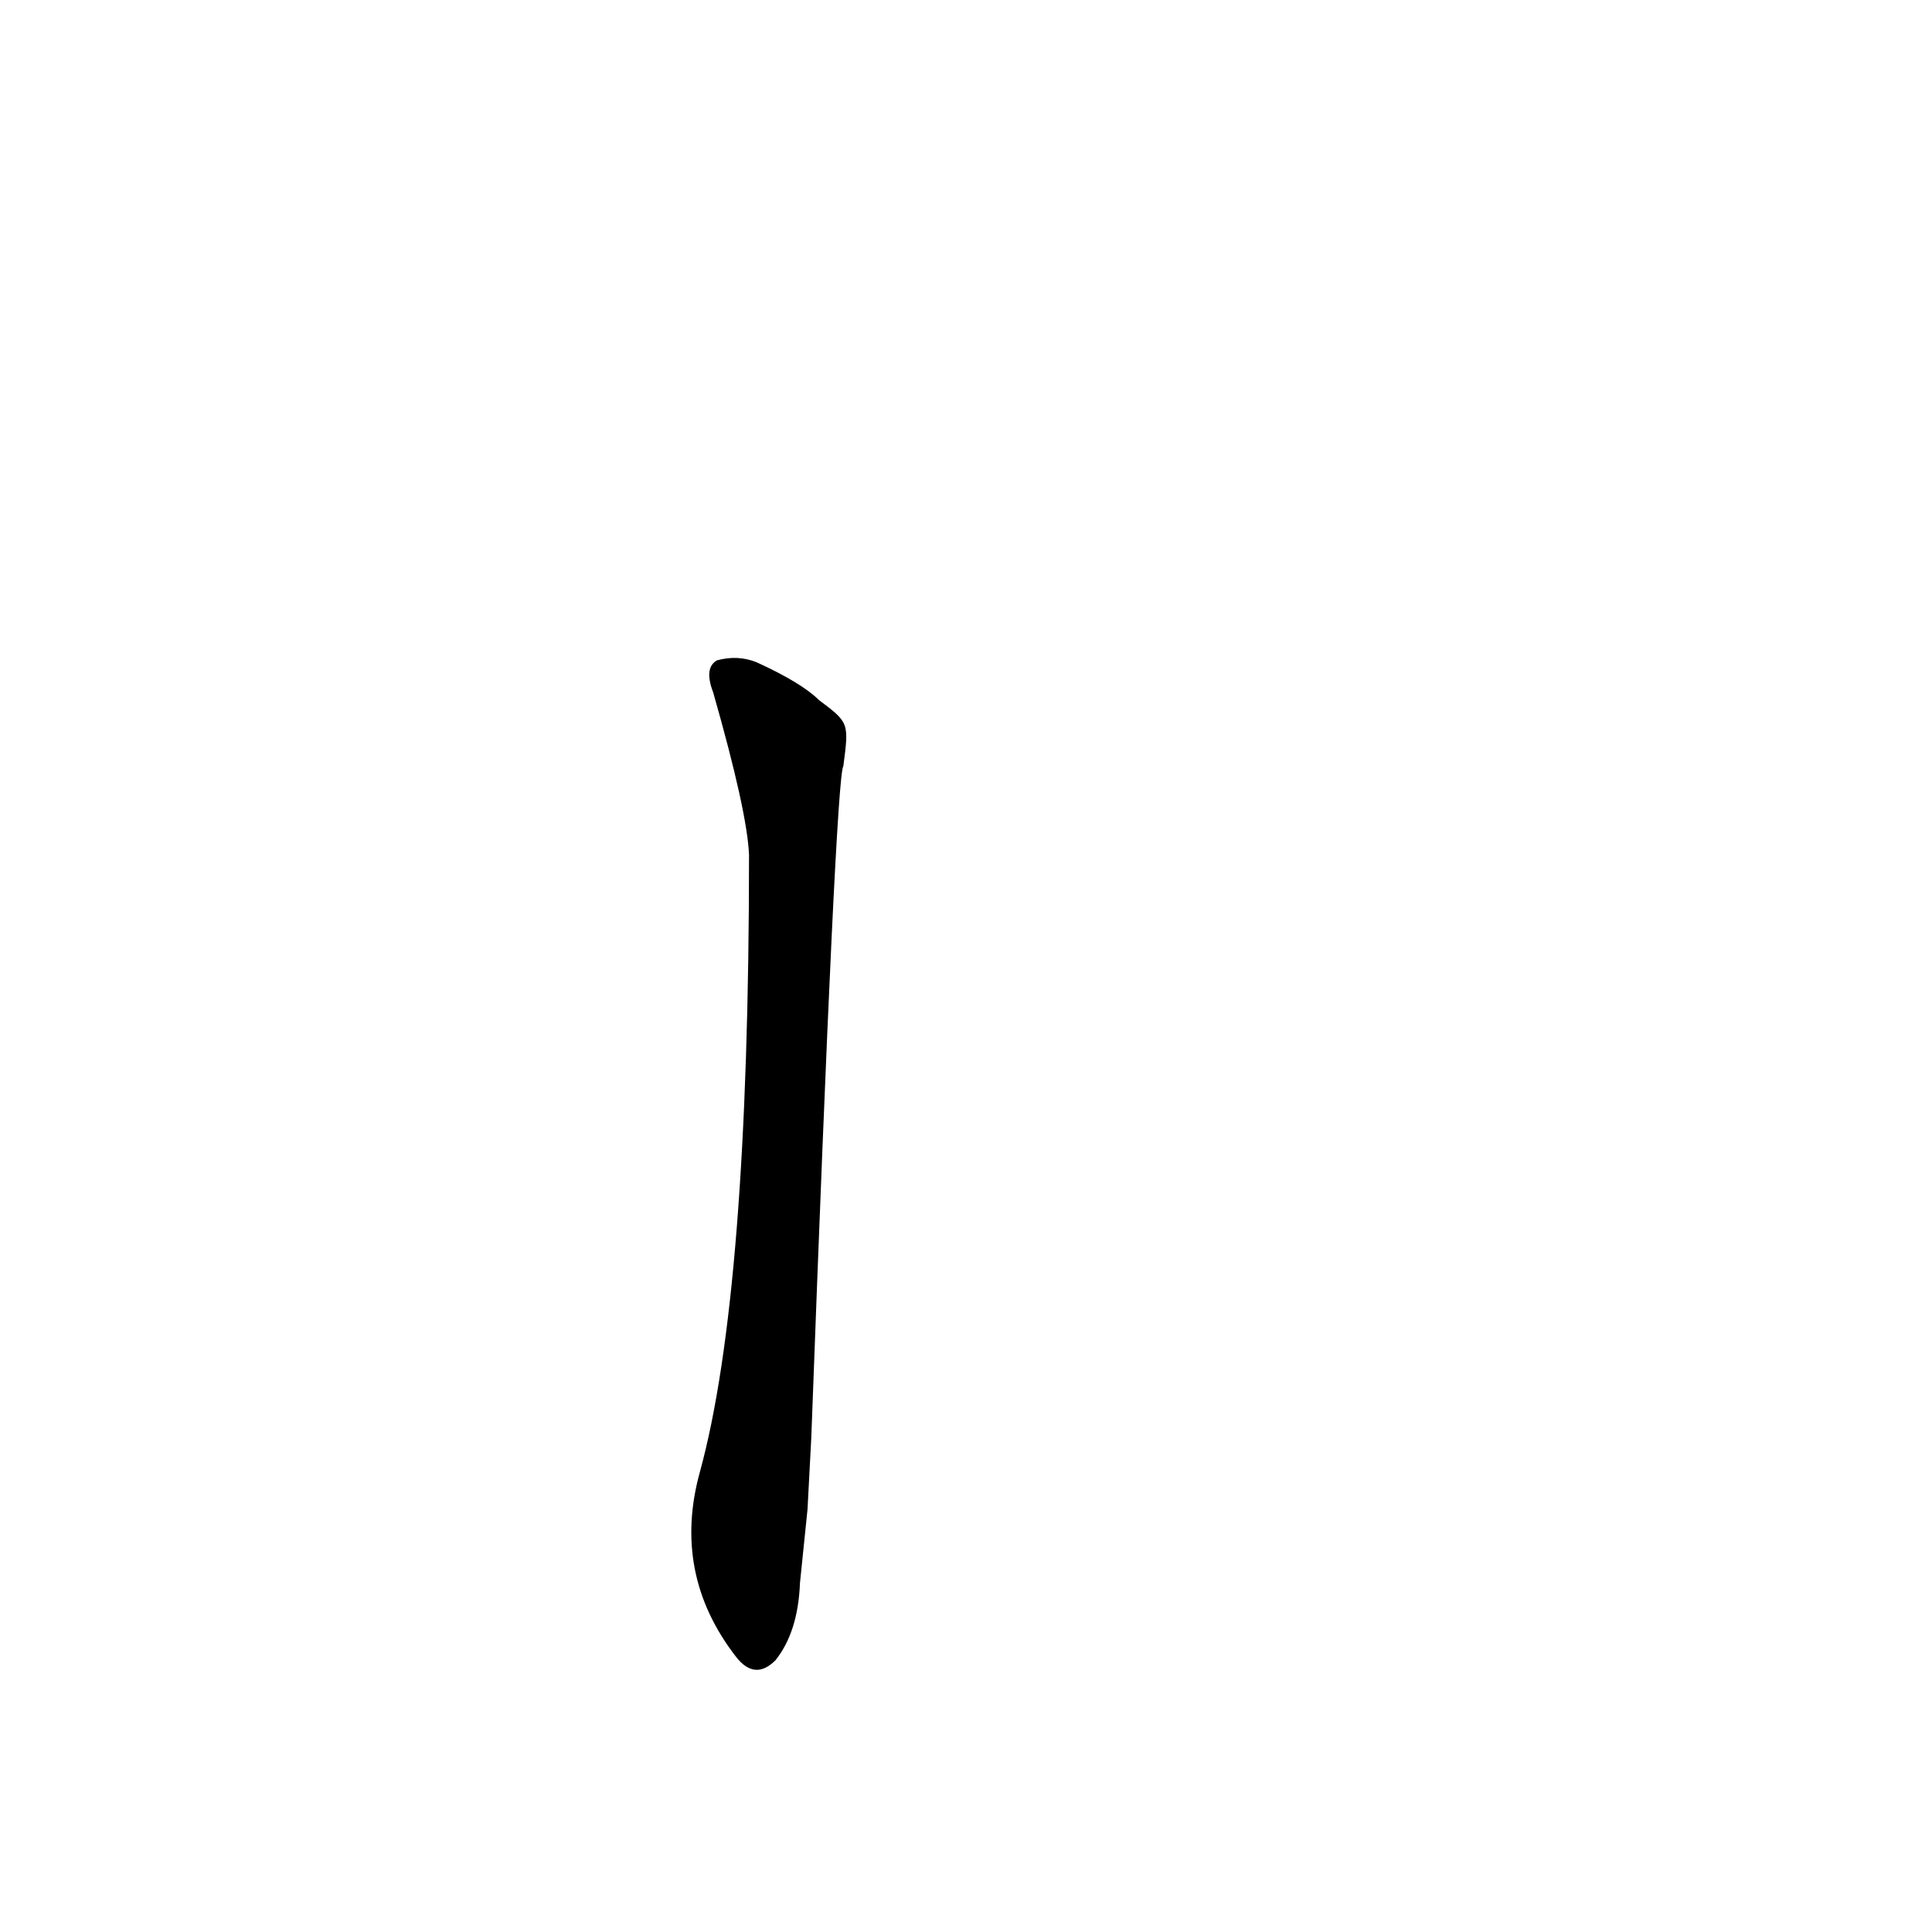<?xml version='1.0' encoding='utf-8'?>
<svg xmlns="http://www.w3.org/2000/svg" version="1.1" viewBox="0 0 1024 1024"><g transform="scale(1, -1) translate(0, -900)"><path d="M 434 529 Q 425 538 401 549 Q 391 553 380 550 Q 373 546 378 533 Q 396 470 397 447 Q 397 215 371 120 Q 356 66 390 22 Q 400 9 411 20 Q 423 35 424 61 L 428 100 Q 429 118 430 138 Q 443 489 447 494 C 450 517 450 517 434 529 Z" fill="black" /></g></svg>